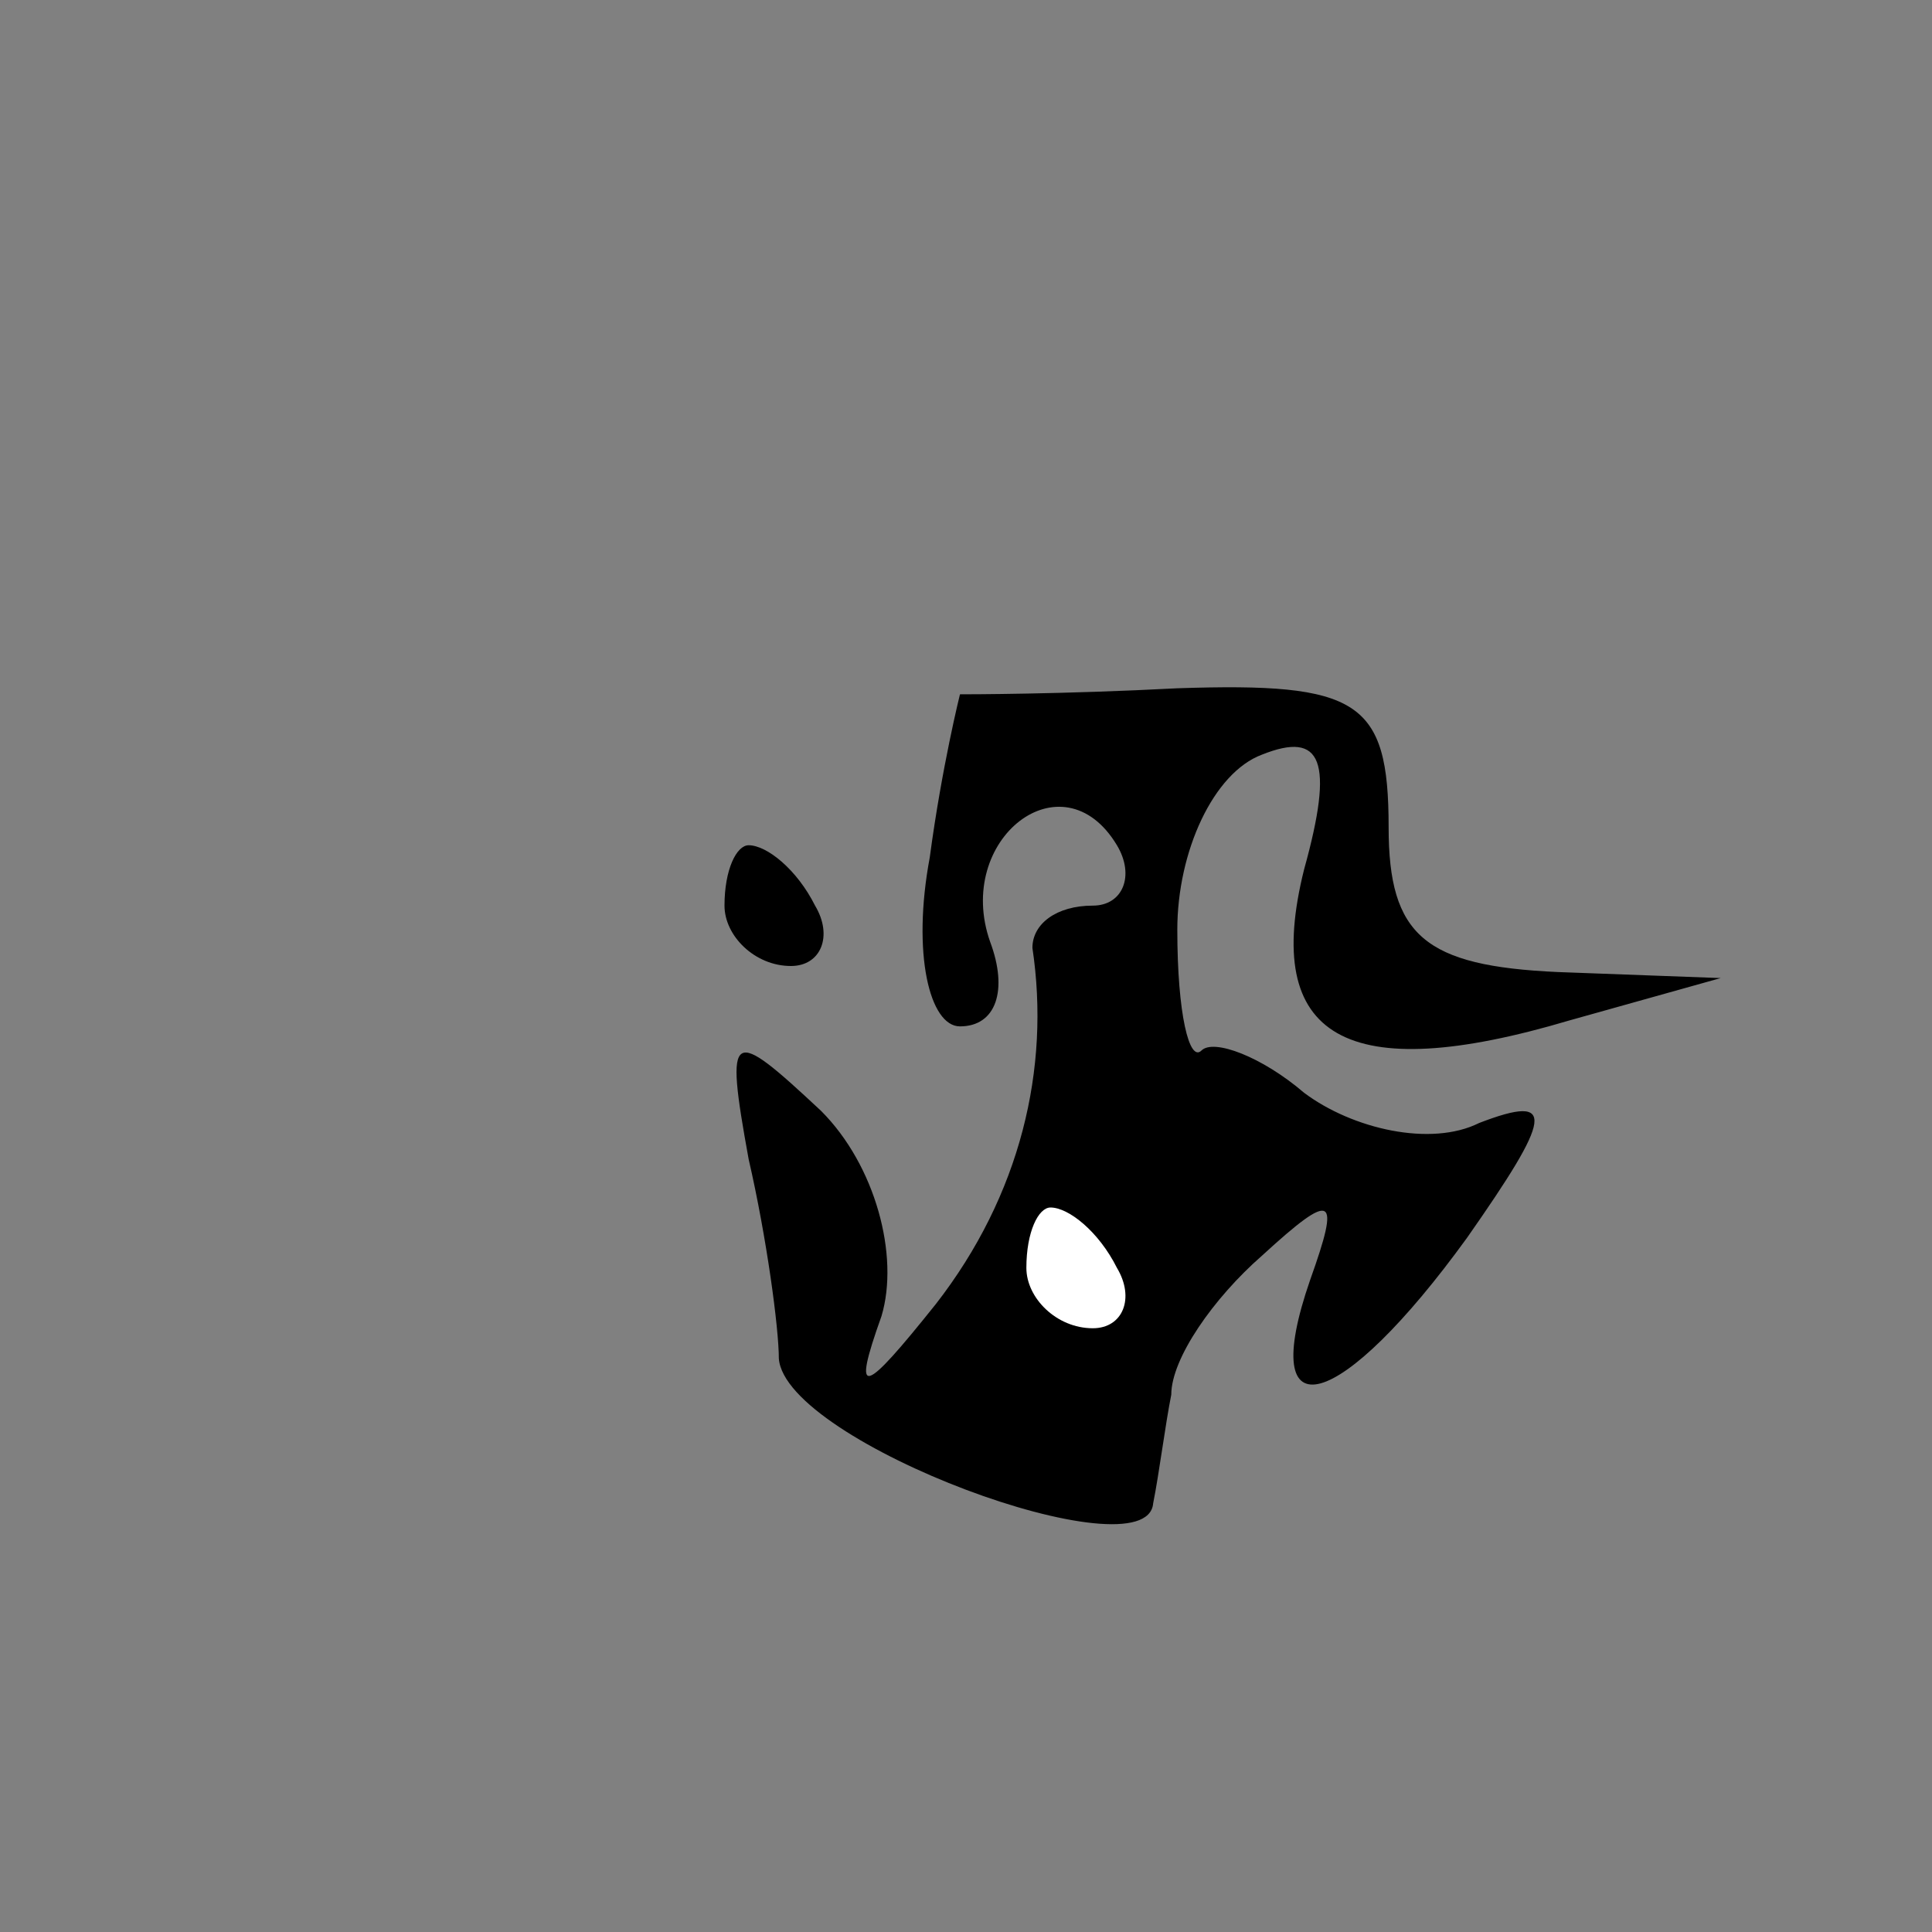 <?xml version="1.0" standalone="no"?>
<!DOCTYPE svg PUBLIC "-//W3C//DTD SVG 20010904//EN"
 "http://www.w3.org/TR/2001/REC-SVG-20010904/DTD/svg10.dtd">
<svg version="1.0" xmlns="http://www.w3.org/2000/svg"
 width="32pt" height="32pt" viewBox="0 0 32 32"
 preserveAspectRatio="xMidYMid meet">
<rect x="0" y="0" width="32" height="32" fill="#808080" stroke="none"/>
<g transform="translate(0,32) scale(0.1,-0.1)"
fill="#000000" stroke="none">
<path fill="#000000" stroke="none" d="M159 205 c0 0 -3 -12 -5 -27 -3 -16 0
-28 5 -28 6 0 8 6 5 14 -6 17 12 31 21 16 3 -5 1 -10 -4 -10 -6 0 -10 -3 -10
-7 3 -20 -2 -41 -16 -59 -12 -15 -14 -16 -9 -2 3 10 -1 25 -10 34 -15 14 -16
14 -12 -8 3 -13 5 -28 5 -33 1 -14 61 -36 62 -24 1 5 2 13 3 18 0 6 7 16 15
23 12 11 13 10 8 -4 -9 -26 5 -22 26 7 14 20 15 24 2 19 -8 -4 -21 -1 -29 5
-7 6 -15 9 -17 7 -2 -2 -4 6 -4 20 0 13 6 26 14 29 10 4 12 -1 7 -19 -7 -28 7
-36 44 -25 l25 7 -27 1 c-22 1 -28 6 -28 24 0 21 -5 24 -35 23 -19 -1 -35 -1
-36 -1z"/>
<path fill="#ffffff" stroke="none" d="M185 110 c3 -5 1 -10 -4 -10 -6 0 -11
5 -11 10 0 6 2 10 4 10 3 0 8 -4 11 -10z"/>
<path fill="#000000" stroke="none" d="M120 170 c0 -5 5 -10 11 -10 5 0 7 5 4
10 -3 6 -8 10 -11 10 -2 0 -4 -4 -4 -10z"/>
</g>
</svg>
